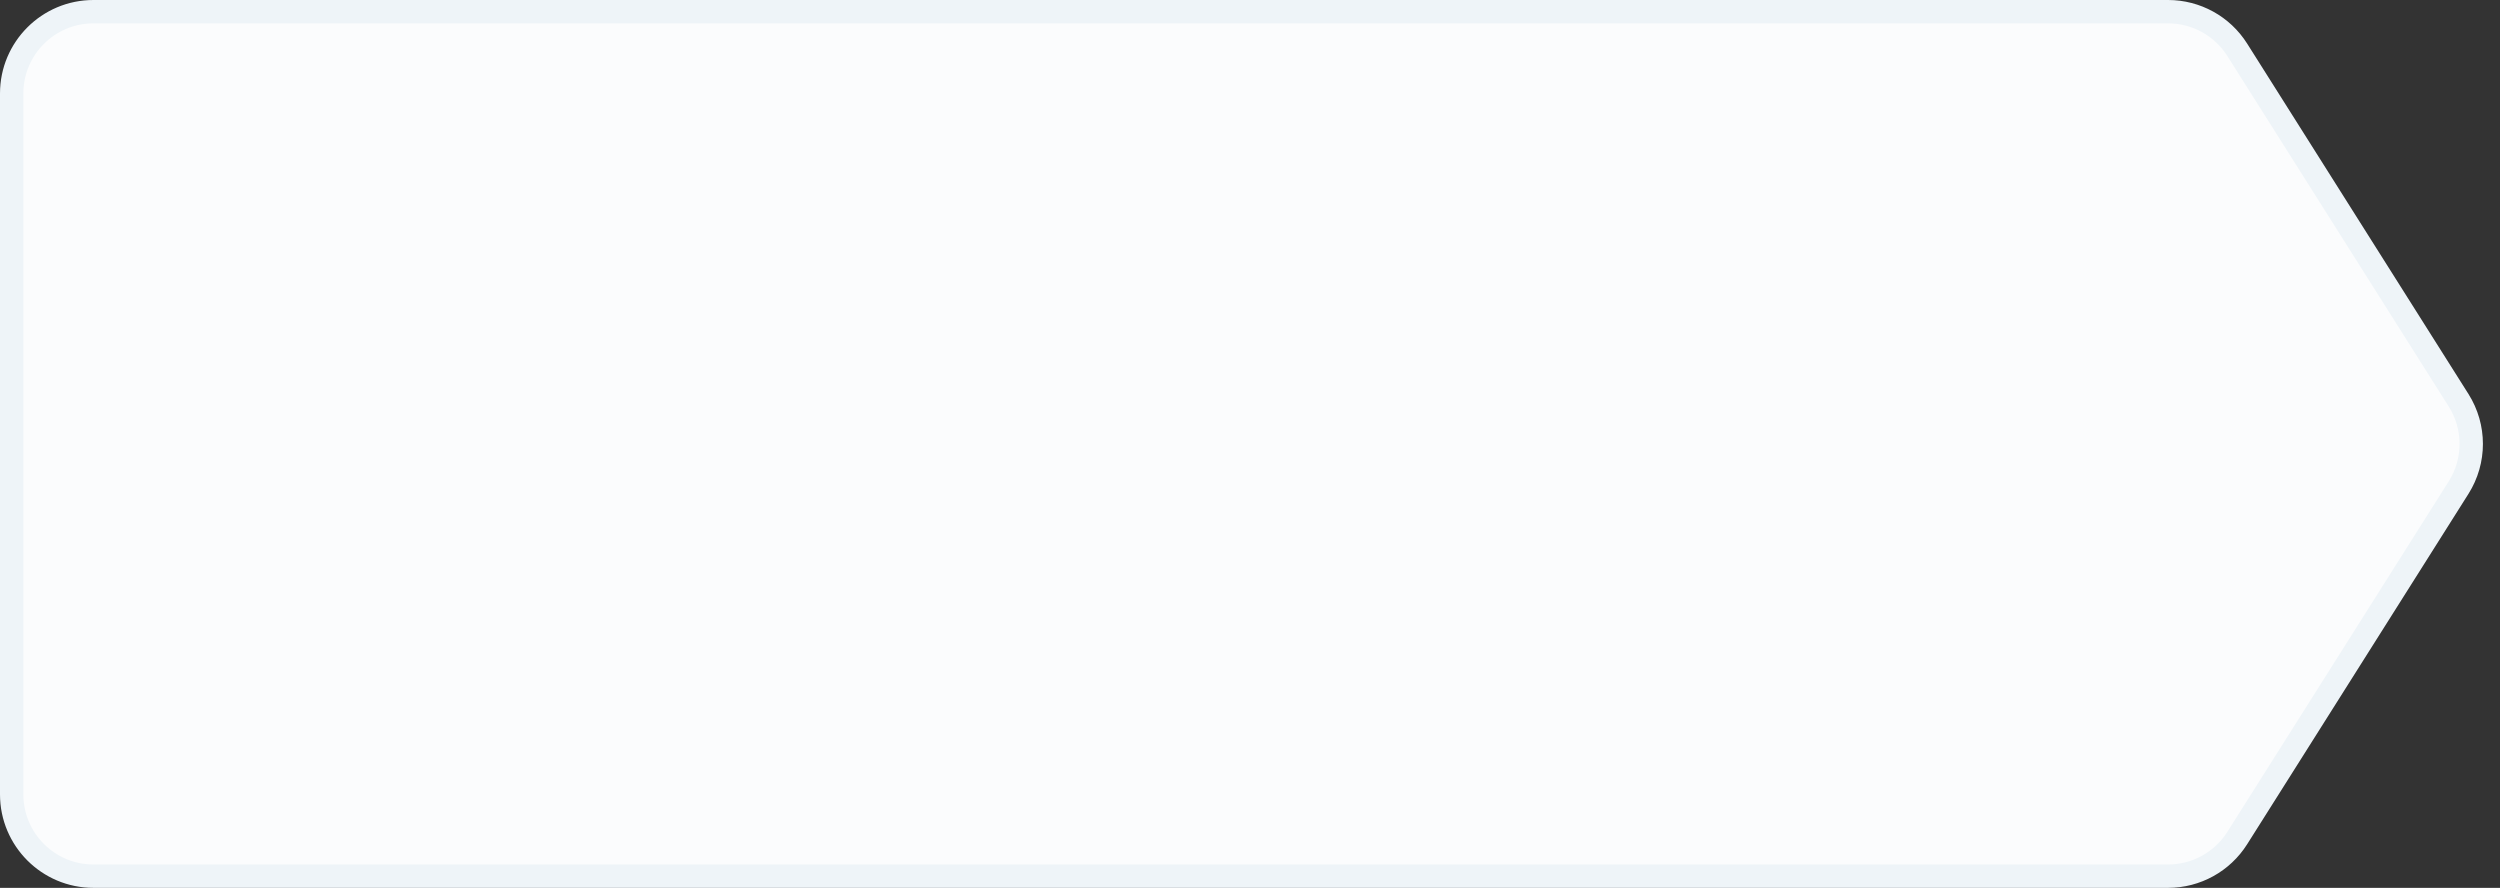 <svg width="107" height="38" viewBox="0 0 107 38" fill="none" xmlns="http://www.w3.org/2000/svg">
<rect x="0" y="0" width="107" height="38" fill="#333333" stroke="none"/>
<path d="M0.5 4C0.5 2.067 2.067 0.5 4 0.5H92.795C93.996 0.5 95.113 1.116 95.754 2.131L105.228 17.131C105.949 18.273 105.949 19.727 105.228 20.869L95.754 35.869C95.113 36.884 93.996 37.5 92.795 37.5H4C2.067 37.5 0.5 35.933 0.5 34V4Z" fill="#FBFCFD" stroke="#EEF4F8"/>
</svg>
